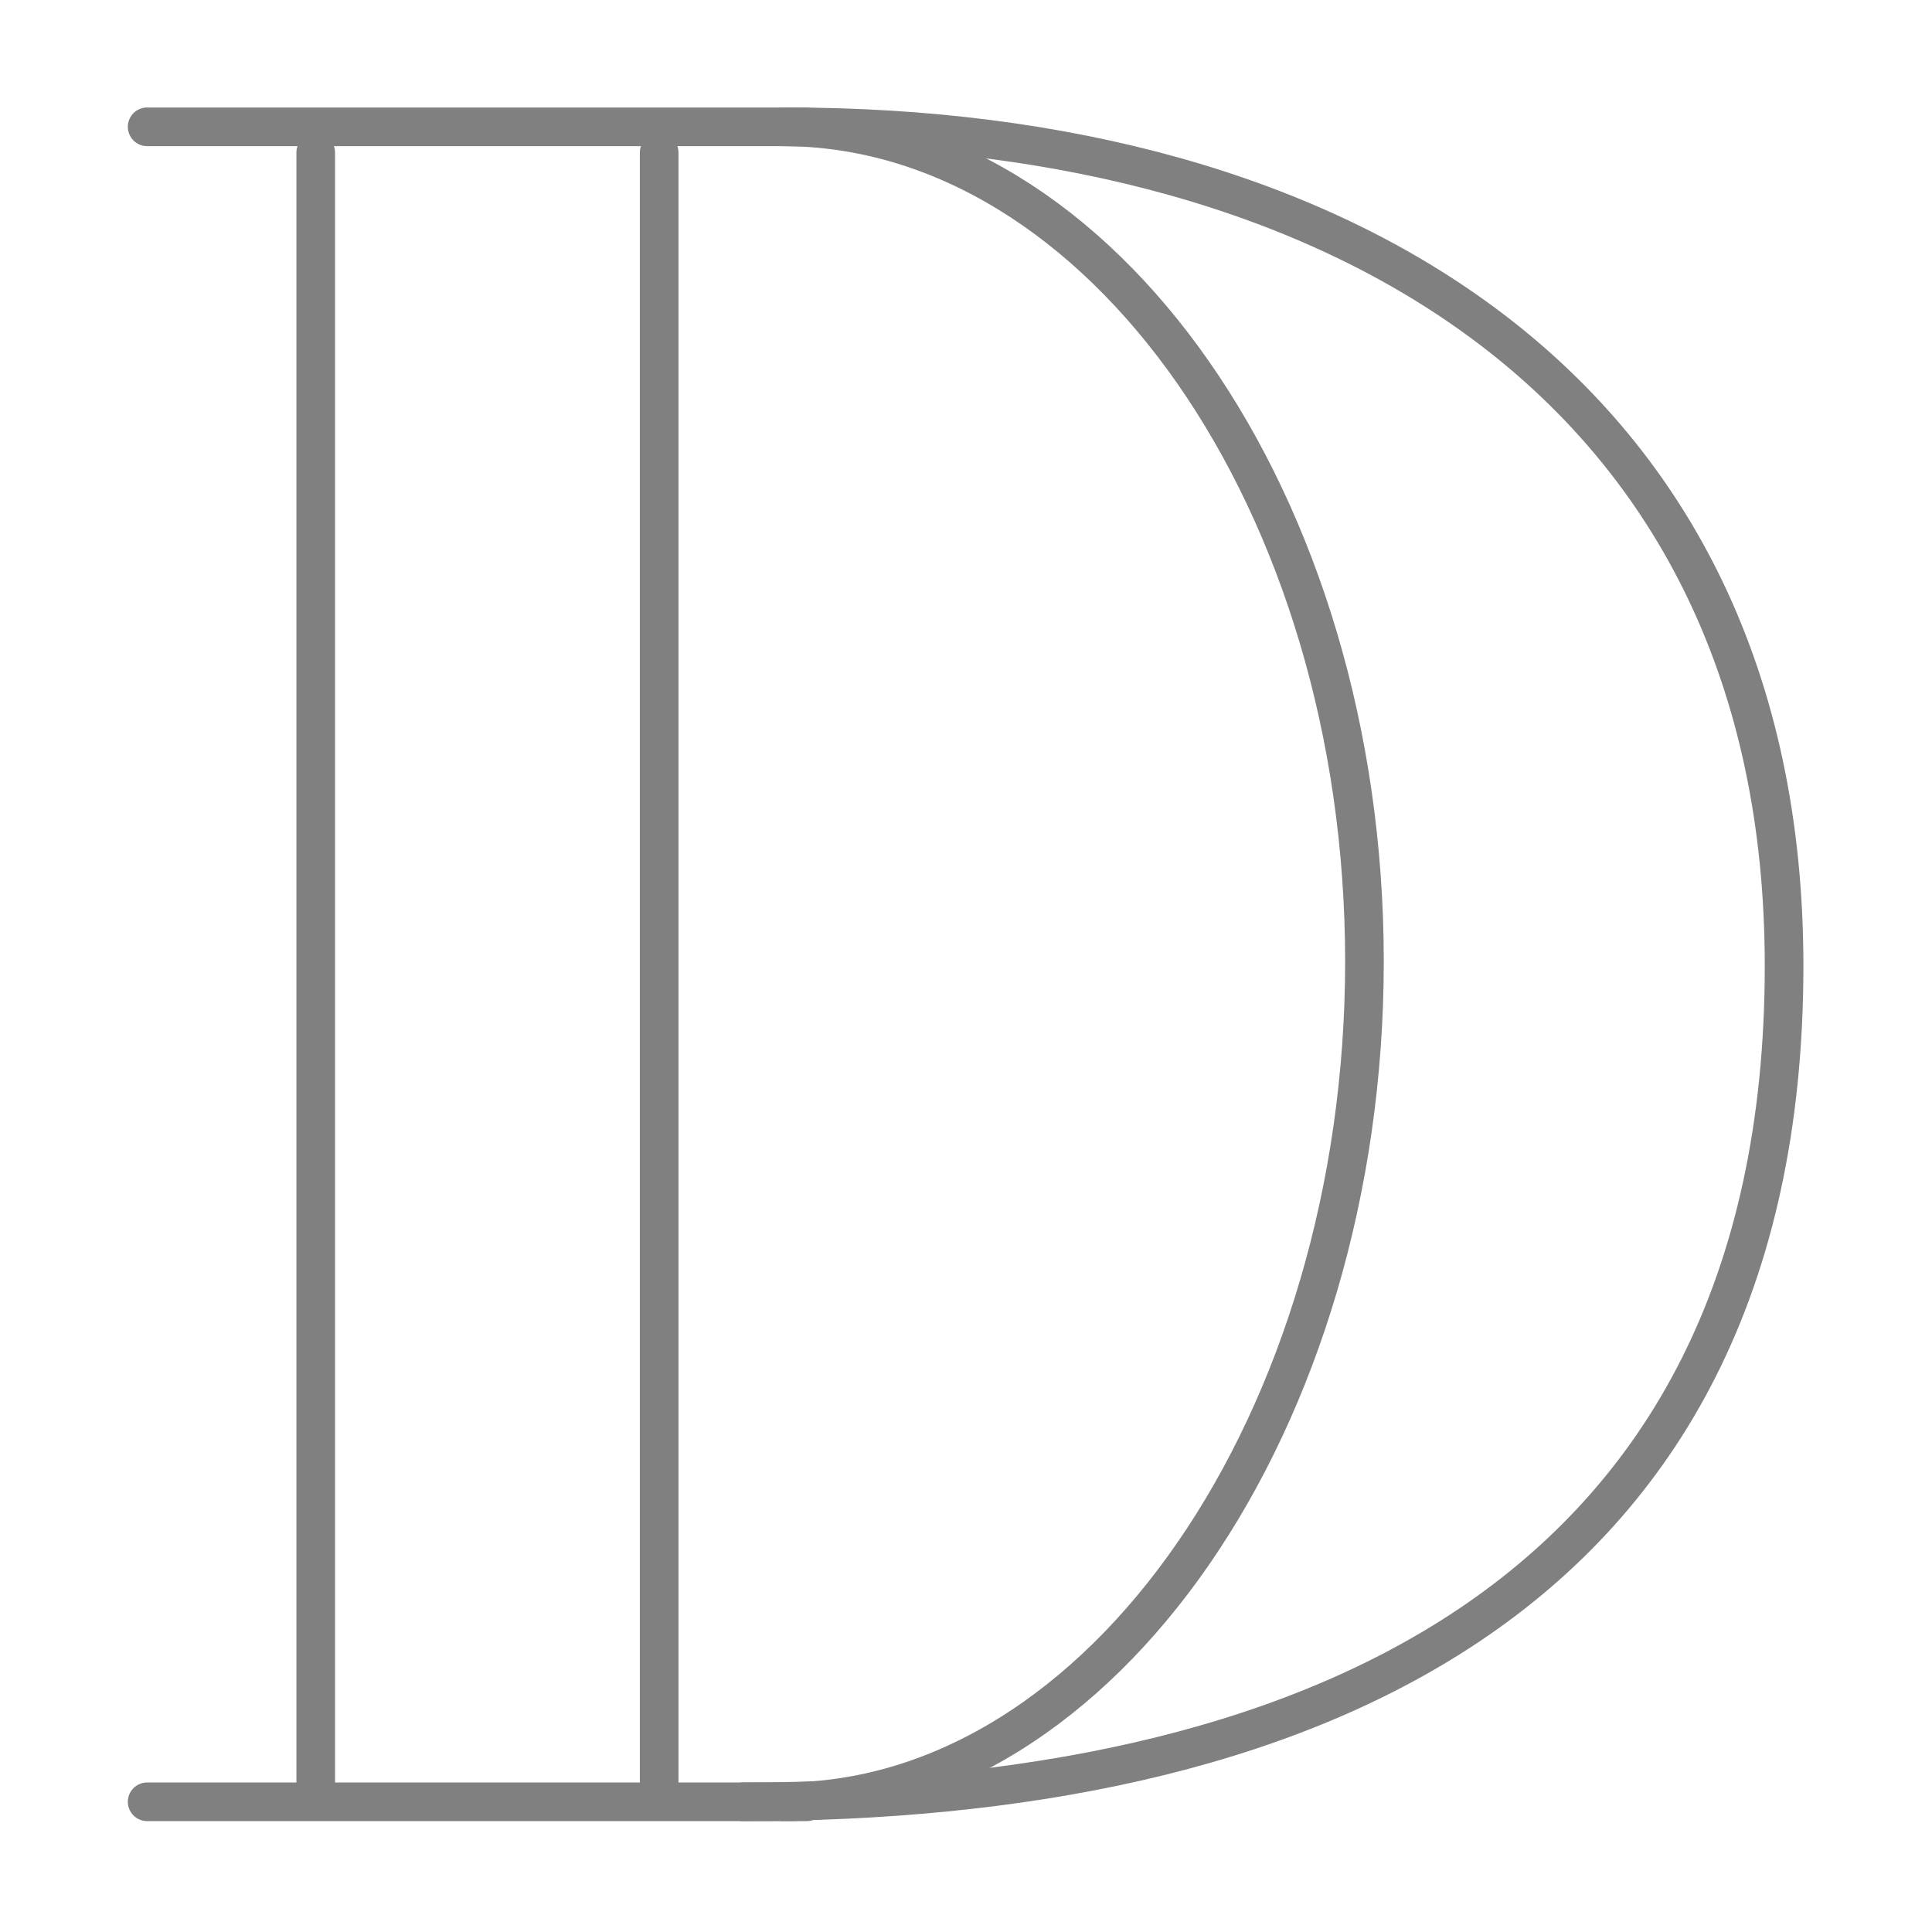 <?xml version="1.0" encoding="utf-8"?>
<!-- Generator: Adobe Illustrator 26.5.0, SVG Export Plug-In . SVG Version: 6.00 Build 0)  -->
<svg version="1.1" id="Слой_1" xmlns="http://www.w3.org/2000/svg" xmlns:xlink="http://www.w3.org/1999/xlink" x="0px" y="0px"
	 viewBox="0 0 500 500" style="enable-background:new 0 0 500 500;" xml:space="preserve">
<style type="text/css">
	.st0{fill:none;stroke:#808080;stroke-width:10;stroke-linecap:round;stroke-miterlimit:10;}
</style>
<line class="st0" x1="208.74" y1="32.82" x2="38.08" y2="32.82"/>
<line class="st0" x1="81.71" y1="461.66" x2="81.71" y2="39.5"/>
<line class="st0" x1="170.59" y1="461.66" x2="170.59" y2="39.5"/>
<line class="st0" x1="208.74" y1="466.3" x2="38.08" y2="466.3"/>
<path class="st0" d="M202.47,32.82c82.64,0,150.65,97.51,150.65,216S285.27,466.3,202.63,466.3"/>
<path class="st0" d="M203.78,32.82c142.22,0,257.94,67.56,257.94,217.13c0,166.28-127.13,216.35-269.35,216.35"/>
</svg>
